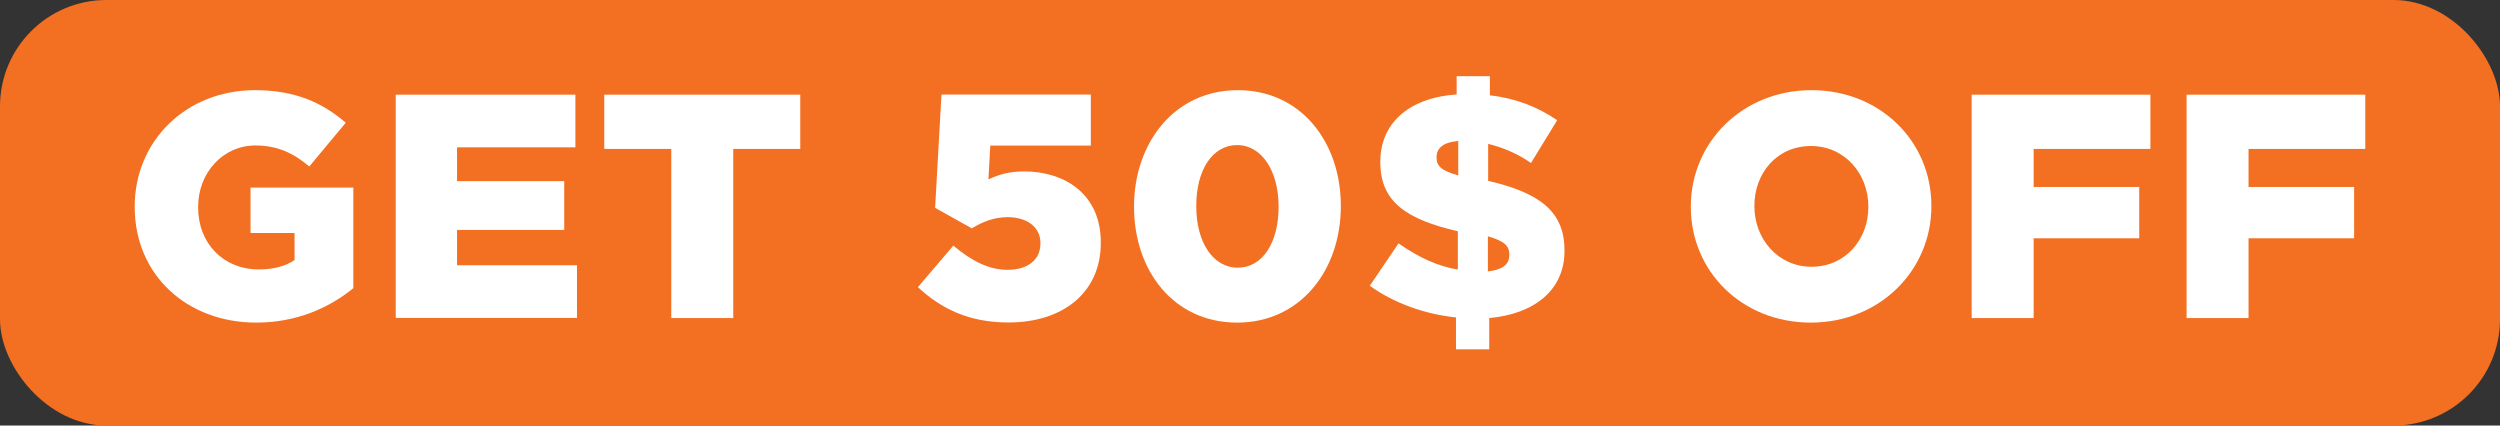 <?xml version="1.0" encoding="UTF-8"?><svg id="Layer_2" xmlns="http://www.w3.org/2000/svg" viewBox="0 0 188 32"><rect x="0" y="0" width="188" height="32" fill="#333333" stroke="none"/><defs><style>.cls-1{fill:#fff;}.cls-2{fill:#f36f21;}</style></defs><g id="Layer_1-2"><g id="concept2-250x250"><g><rect class="cls-2" width="188" height="32" rx="8" ry="8"/><g><path class="cls-1" d="M10.13,15.57v-.05c0-4.9,3.84-8.74,9.05-8.74,2.95,0,5.04,.91,6.82,2.45l-2.74,3.29c-1.2-1.01-2.4-1.58-4.06-1.58-2.42,0-4.3,2.04-4.3,4.61v.05c0,2.71,1.9,4.66,4.56,4.66,1.13,0,1.99-.24,2.69-.7v-2.04h-3.31v-3.41h7.73v7.56c-1.78,1.46-4.25,2.59-7.3,2.59-5.23,0-9.14-3.6-9.14-8.69Z"/><path class="cls-1" d="M29.76,7.12h13.51v3.96h-8.9v2.54h8.06v3.67h-8.06v2.66h9.02v3.96h-13.63V7.12Z"/><path class="cls-1" d="M50.48,11.2h-5.04V7.12h14.74v4.08h-5.04v12.72h-4.66V11.2Z"/><path class="cls-1" d="M69.03,21.59l2.66-3.12c1.37,1.15,2.66,1.82,4.08,1.82,1.54,0,2.47-.77,2.47-1.97v-.05c0-1.2-1.01-1.94-2.47-1.94-1.03,0-1.9,.36-2.69,.84l-2.76-1.54,.48-8.52h11.23v3.84h-7.56l-.14,2.54c.77-.36,1.56-.6,2.69-.6,3.02,0,5.76,1.68,5.76,5.33v.05c0,3.74-2.86,5.98-6.94,5.98-2.98,0-5.06-1.03-6.82-2.66Z"/><path class="cls-1" d="M85.28,15.57v-.05c0-4.75,3.02-8.74,7.8-8.74s7.75,3.94,7.75,8.69v.05c0,4.75-3,8.74-7.8,8.74s-7.75-3.94-7.75-8.69Zm10.87,0v-.05c0-2.66-1.27-4.61-3.12-4.61s-3.07,1.87-3.07,4.56v.05c0,2.69,1.25,4.61,3.12,4.61s3.07-1.9,3.07-4.56Z"/><path class="cls-1" d="M109.49,23.87c-2.35-.24-4.68-1.08-6.48-2.38l2.16-3.19c1.54,1.08,2.98,1.73,4.46,1.97v-2.88c-3.86-.89-5.83-2.21-5.83-5.18v-.05c0-2.83,2.06-4.8,5.74-5.06v-1.37h2.5v1.44c1.97,.22,3.62,.89,5.06,1.87l-1.97,3.22c-.98-.7-2.14-1.18-3.22-1.44v2.78c3.82,.89,5.74,2.26,5.74,5.23v.05c0,2.93-2.26,4.73-5.66,5.04v2.35h-2.5v-2.4Zm.17-13.27c-1.18,.1-1.63,.58-1.63,1.2v.05c0,.62,.34,.98,1.63,1.34v-2.59Zm3.84,8.59v-.05c0-.65-.36-1.01-1.61-1.37v2.64c1.1-.12,1.61-.53,1.61-1.22Z"/><path class="cls-1" d="M127.15,15.57v-.05c0-4.82,3.89-8.74,9.07-8.74s9.02,3.86,9.02,8.69v.05c0,4.82-3.89,8.74-9.07,8.74s-9.02-3.86-9.02-8.69Zm13.35,0v-.05c0-2.42-1.75-4.54-4.32-4.54s-4.25,2.06-4.25,4.49v.05c0,2.42,1.75,4.54,4.3,4.54s4.27-2.06,4.27-4.49Z"/><path class="cls-1" d="M148.27,7.12h13.44v4.08h-8.78v2.86h7.94v3.86h-7.94v6h-4.66V7.12Z"/><path class="cls-1" d="M164.43,7.12h13.44v4.08h-8.78v2.86h7.94v3.86h-7.94v6h-4.66V7.12Z"/></g></g></g></g></svg>
